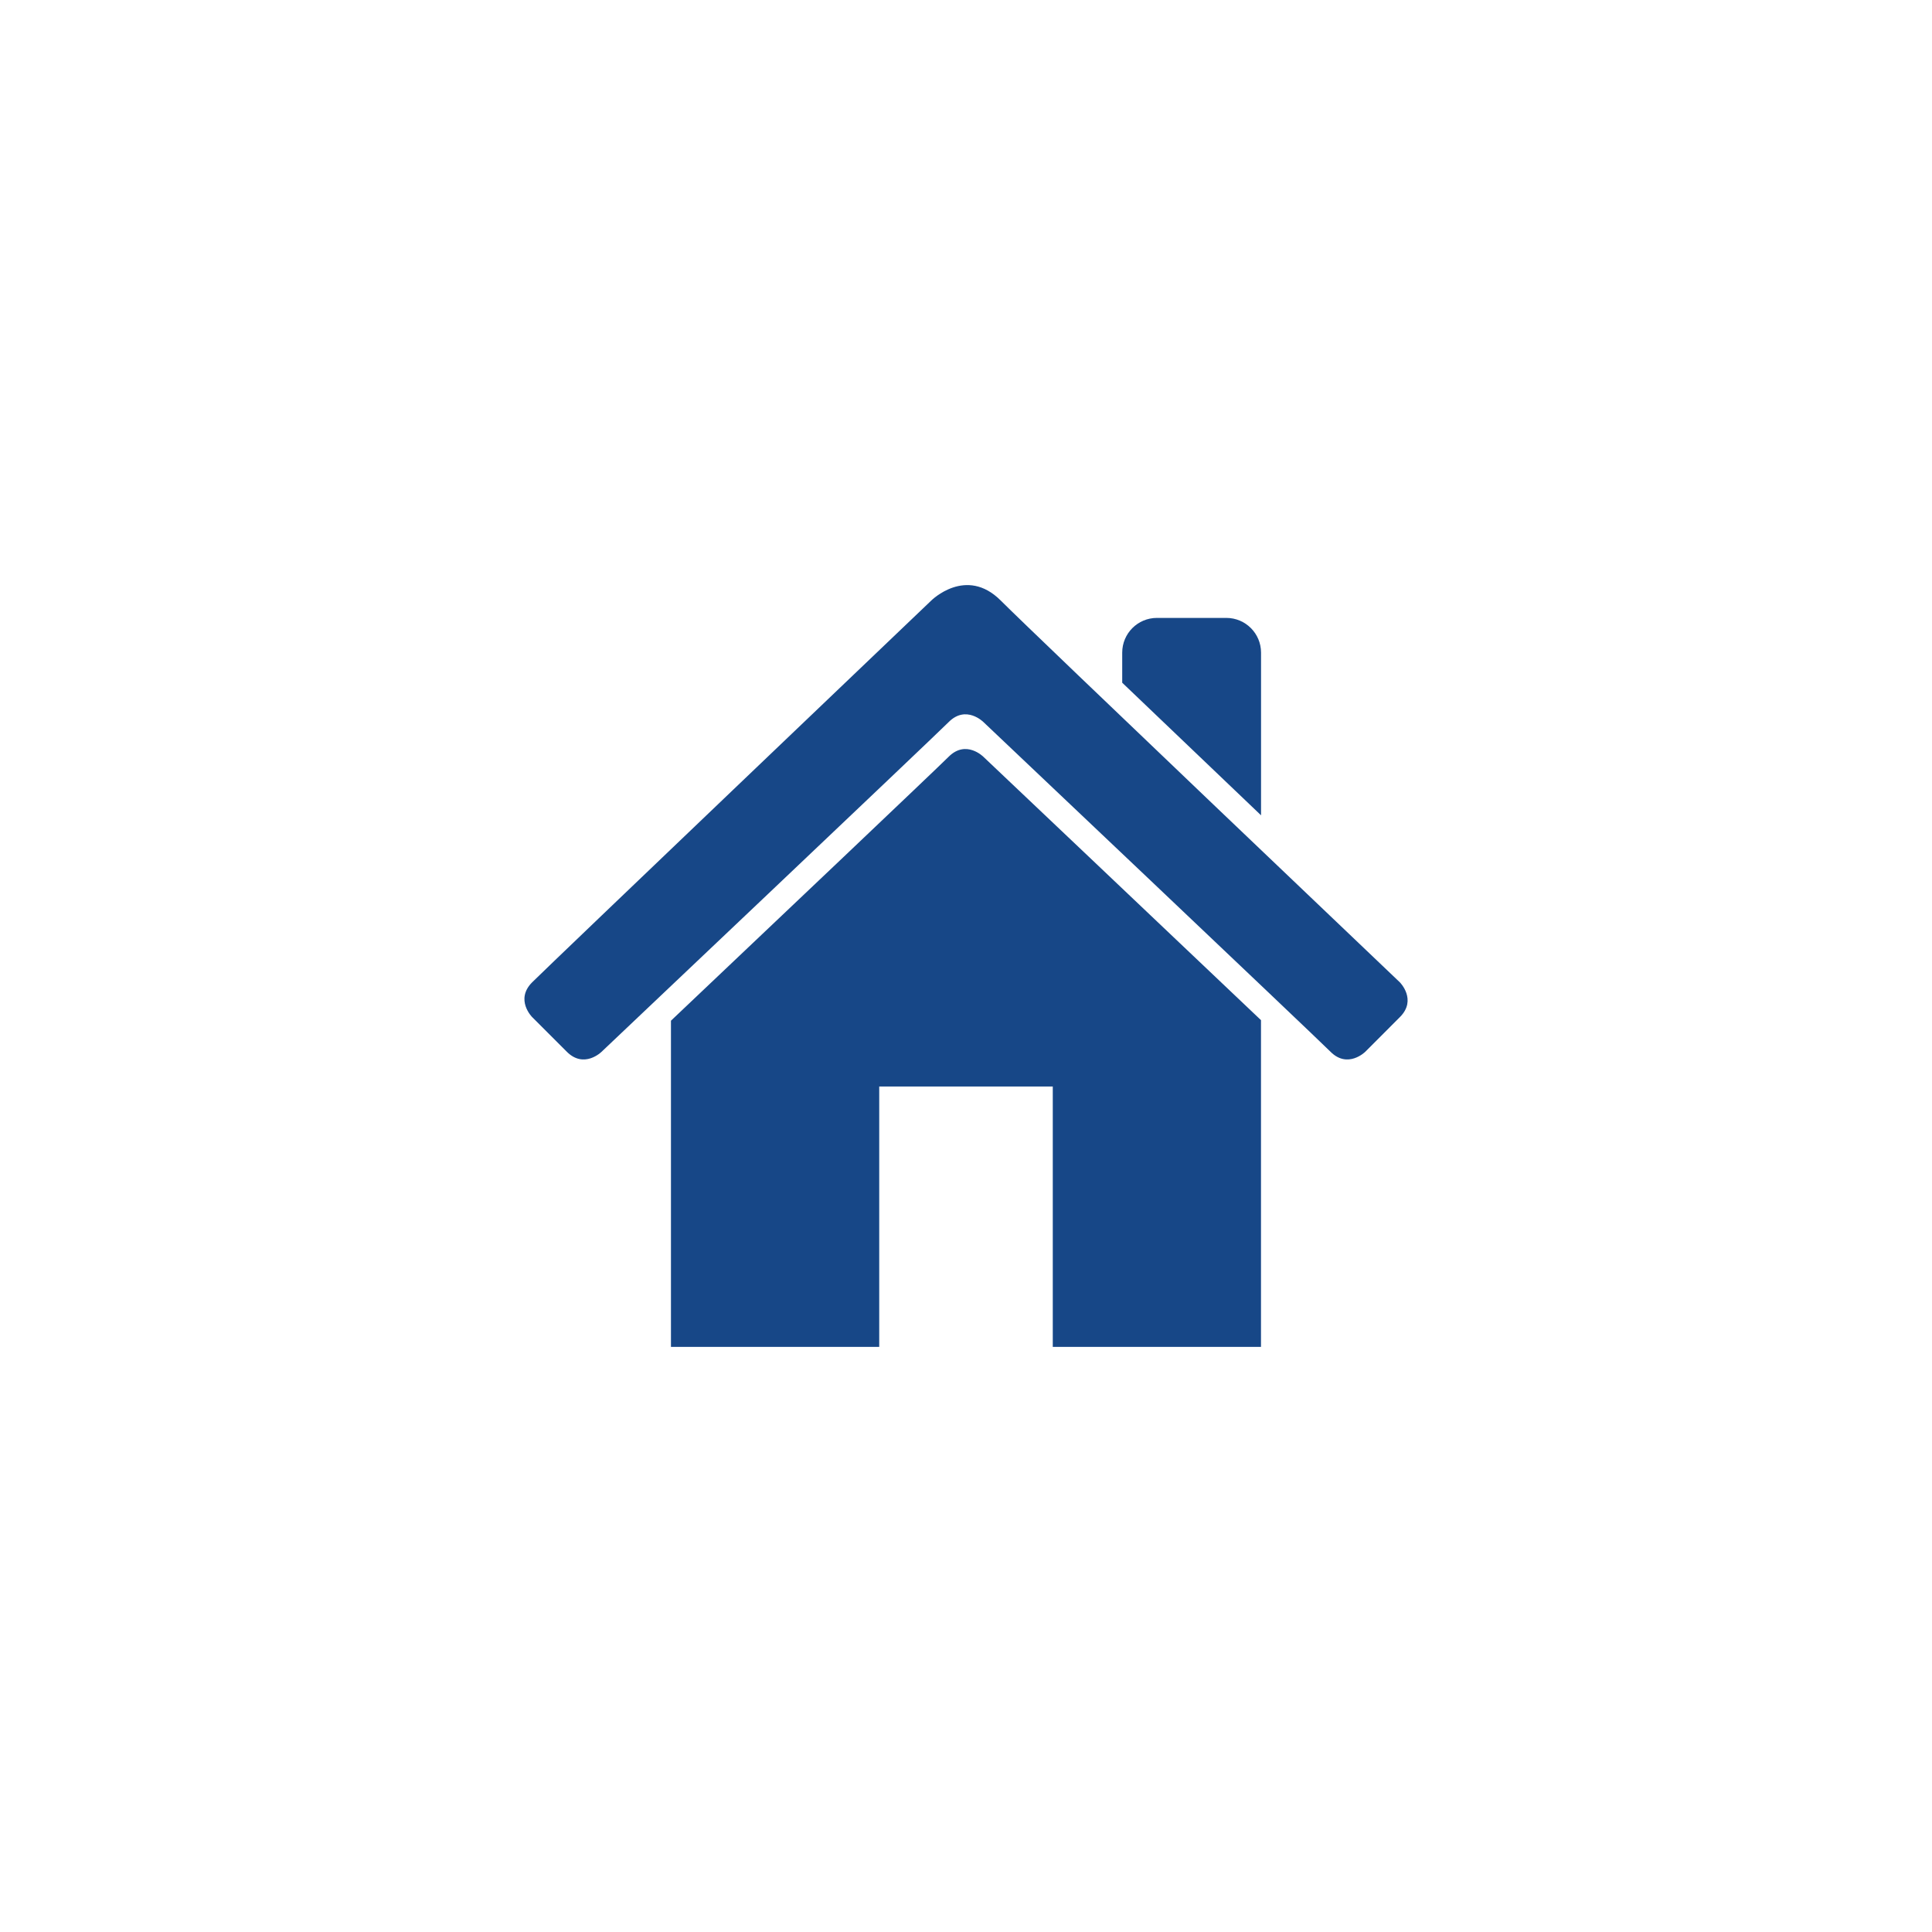 <?xml version="1.0" encoding="utf-8"?>
<!-- Generator: Adobe Illustrator 16.0.4, SVG Export Plug-In . SVG Version: 6.00 Build 0)  -->
<!DOCTYPE svg PUBLIC "-//W3C//DTD SVG 1.1//EN" "http://www.w3.org/Graphics/SVG/1.1/DTD/svg11.dtd">
<svg version="1.1" id="Layer_1" xmlns="http://www.w3.org/2000/svg" xmlns:xlink="http://www.w3.org/1999/xlink" x="0px" y="0px"
	 width="35px" height="35px" viewBox="0 0 35 35" enable-background="new 0 0 35 35" xml:space="preserve">
<path fill="#174787" d="M17.186,13.709c-0.222,0.222-3.26,3.104-5.031,4.782V24.4h3.773v-4.717h3.144V24.4h3.772v-5.919
	c-1.841-1.75-5.03-4.772-5.03-4.772S17.5,13.395,17.186,13.709z M22.845,11.823c0-0.347-0.281-0.629-0.629-0.629h-1.257
	c-0.348,0-0.629,0.282-0.629,0.629v0.545c0.797,0.762,1.698,1.623,2.515,2.402V11.823z M25.36,17.796c0,0-6.603-6.288-7.231-6.917
	s-1.258,0-1.258,0s-6.917,6.603-7.231,6.917c-0.314,0.315,0,0.629,0,0.629s0.314,0.314,0.629,0.629c0.314,0.313,0.629,0,0.629,0
	s5.974-5.66,6.289-5.974c0.314-0.314,0.628,0,0.628,0s5.974,5.66,6.289,5.974c0.313,0.313,0.629,0,0.629,0s0,0,0.628-0.629
	C25.675,18.111,25.36,17.796,25.36,17.796z"/>
</svg>
